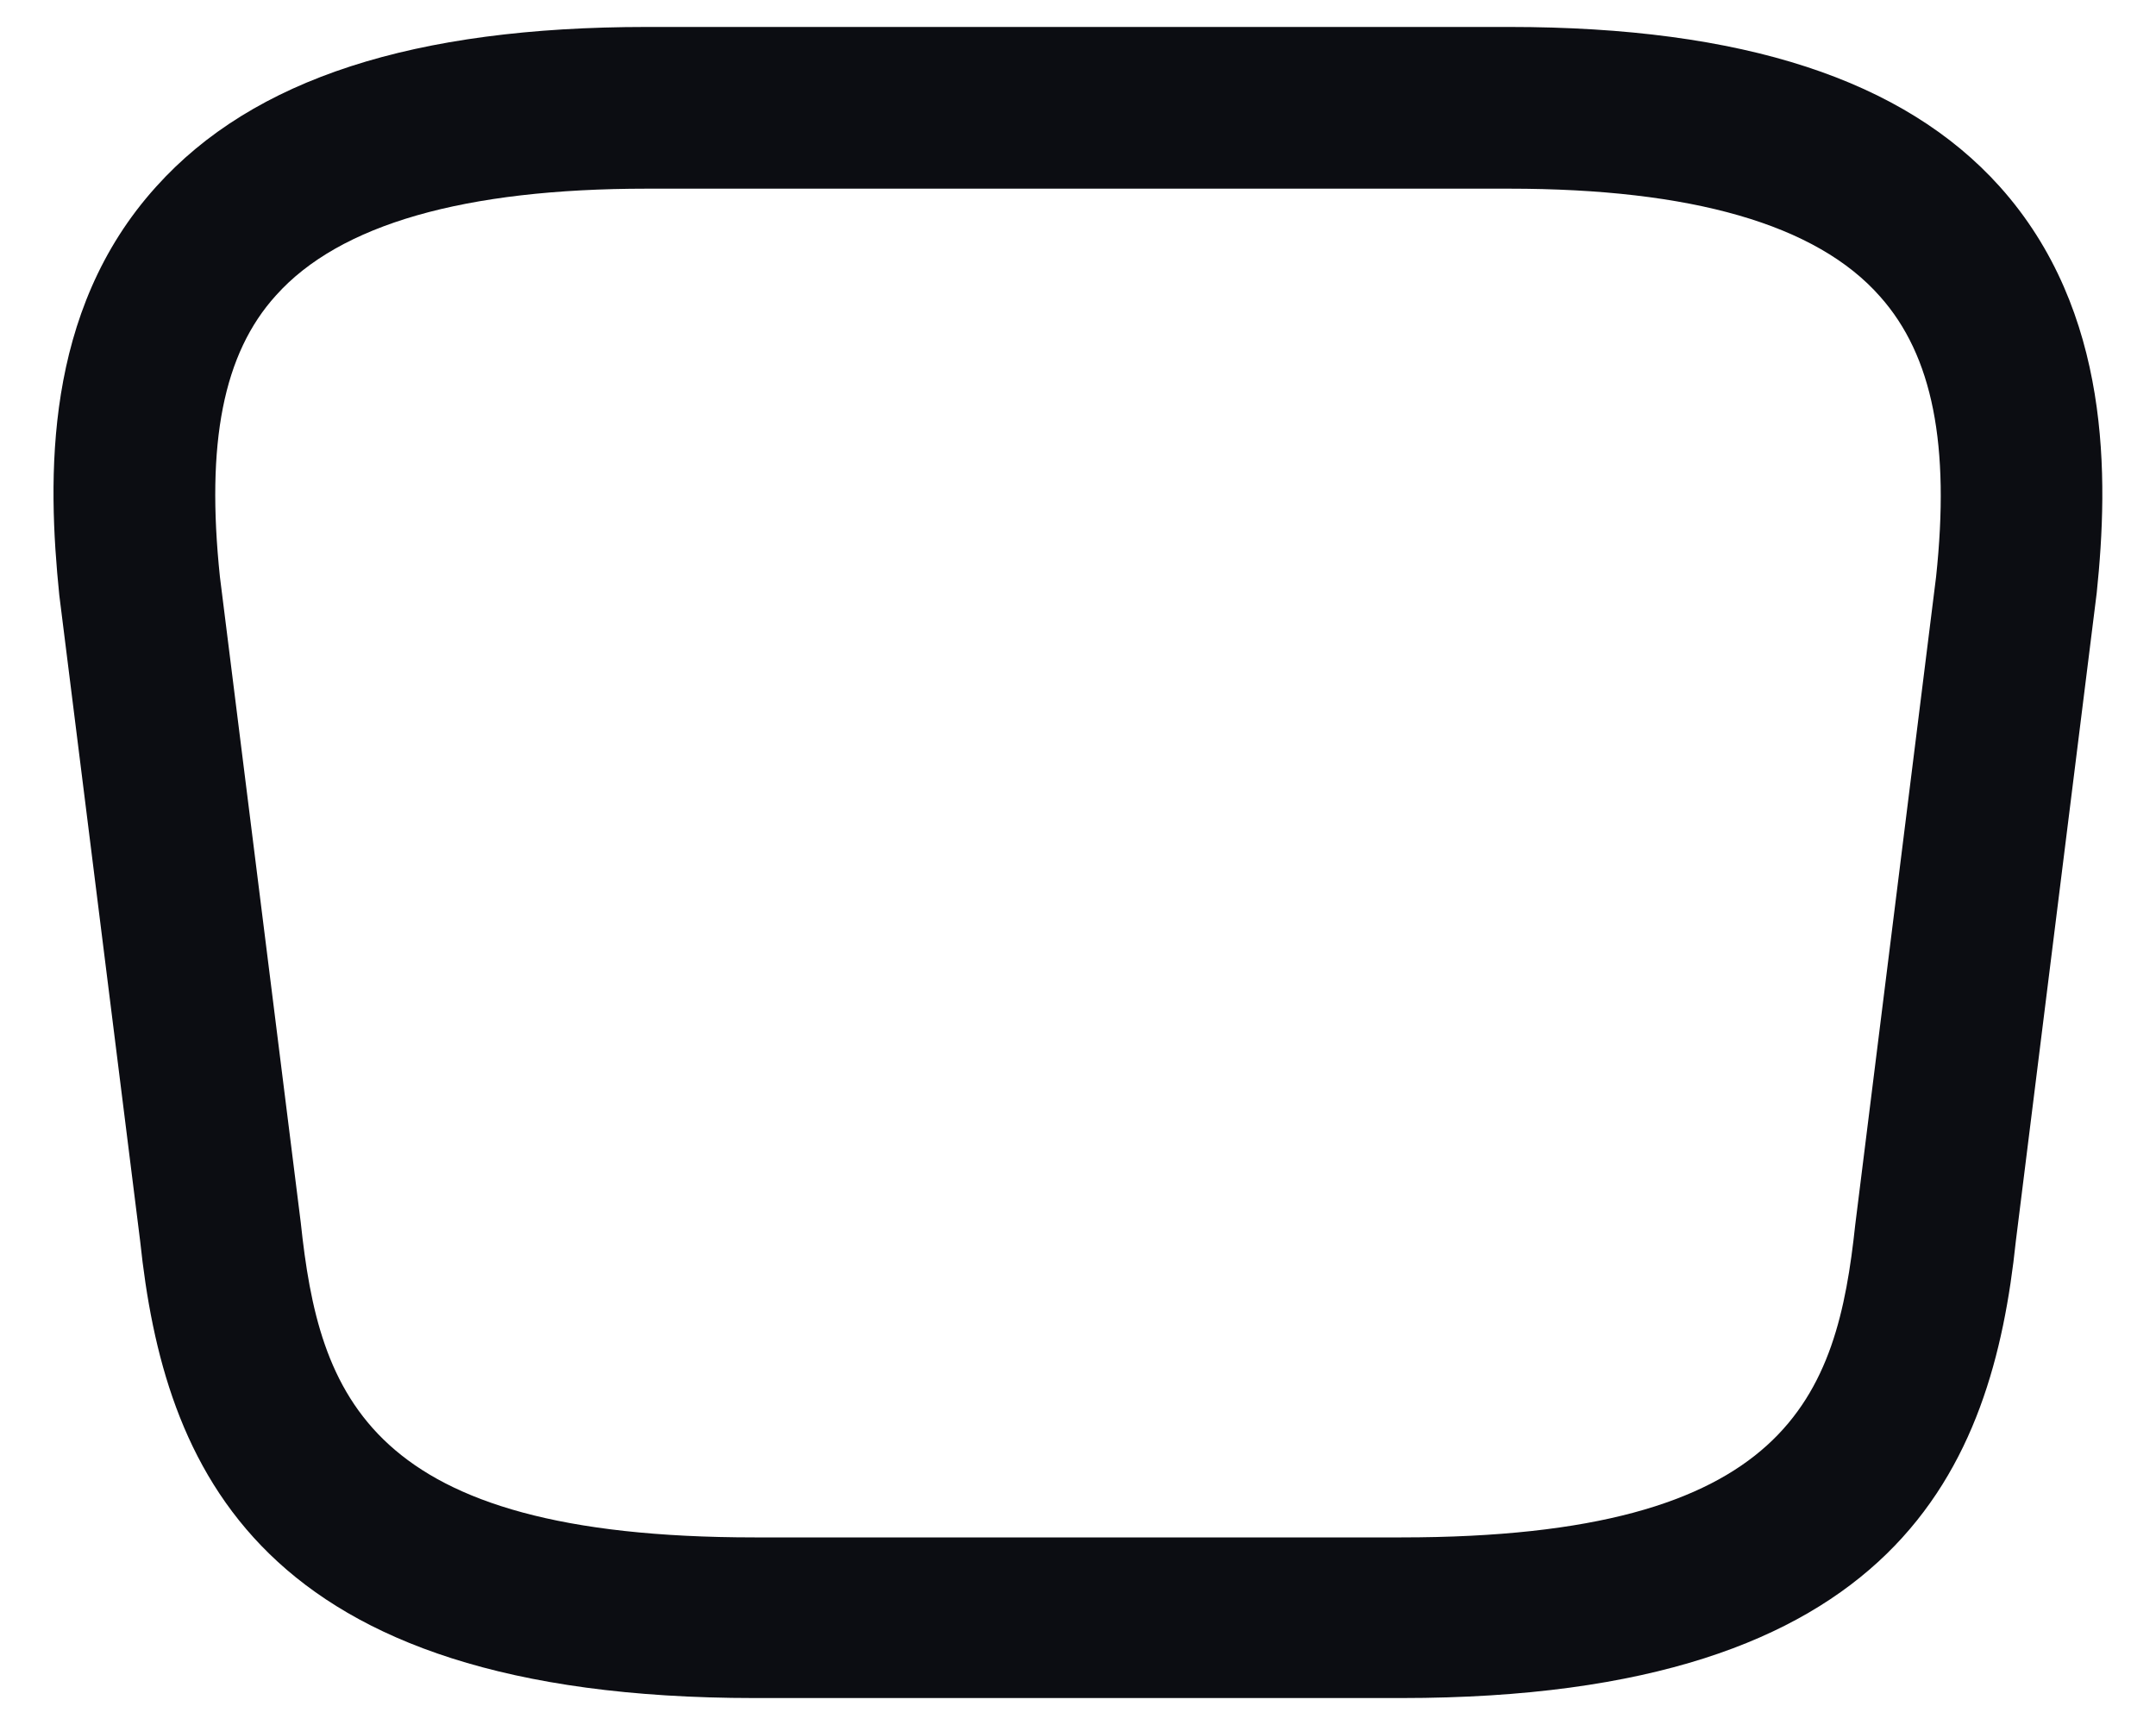 <svg width="20" height="16" viewBox="0 0 20 16" fill="none" xmlns="http://www.w3.org/2000/svg">
<path d="M13 15.75H7C2.38 15.75 1.52 13.6 1.3 11.51L0.55 5.52C0.44 4.44 0.4 2.89 1.45 1.73C2.35 0.73 3.84 0.25 6 0.25H14C16.17 0.25 17.66 0.74 18.55 1.73C19.59 2.89 19.56 4.44 19.45 5.5L18.7 11.51C18.48 13.6 17.62 15.75 13 15.75ZM6 1.75C4.31 1.75 3.15 2.08 2.56 2.74C2.07 3.28 1.91 4.11 2.04 5.35L2.79 11.34C2.96 12.94 3.4 14.26 7 14.26H13C16.6 14.26 17.04 12.95 17.21 11.36L17.96 5.35C18.09 4.13 17.93 3.3 17.44 2.75C16.85 2.08 15.69 1.75 14 1.75H6Z" fill="#0C0D12"/>
</svg>
